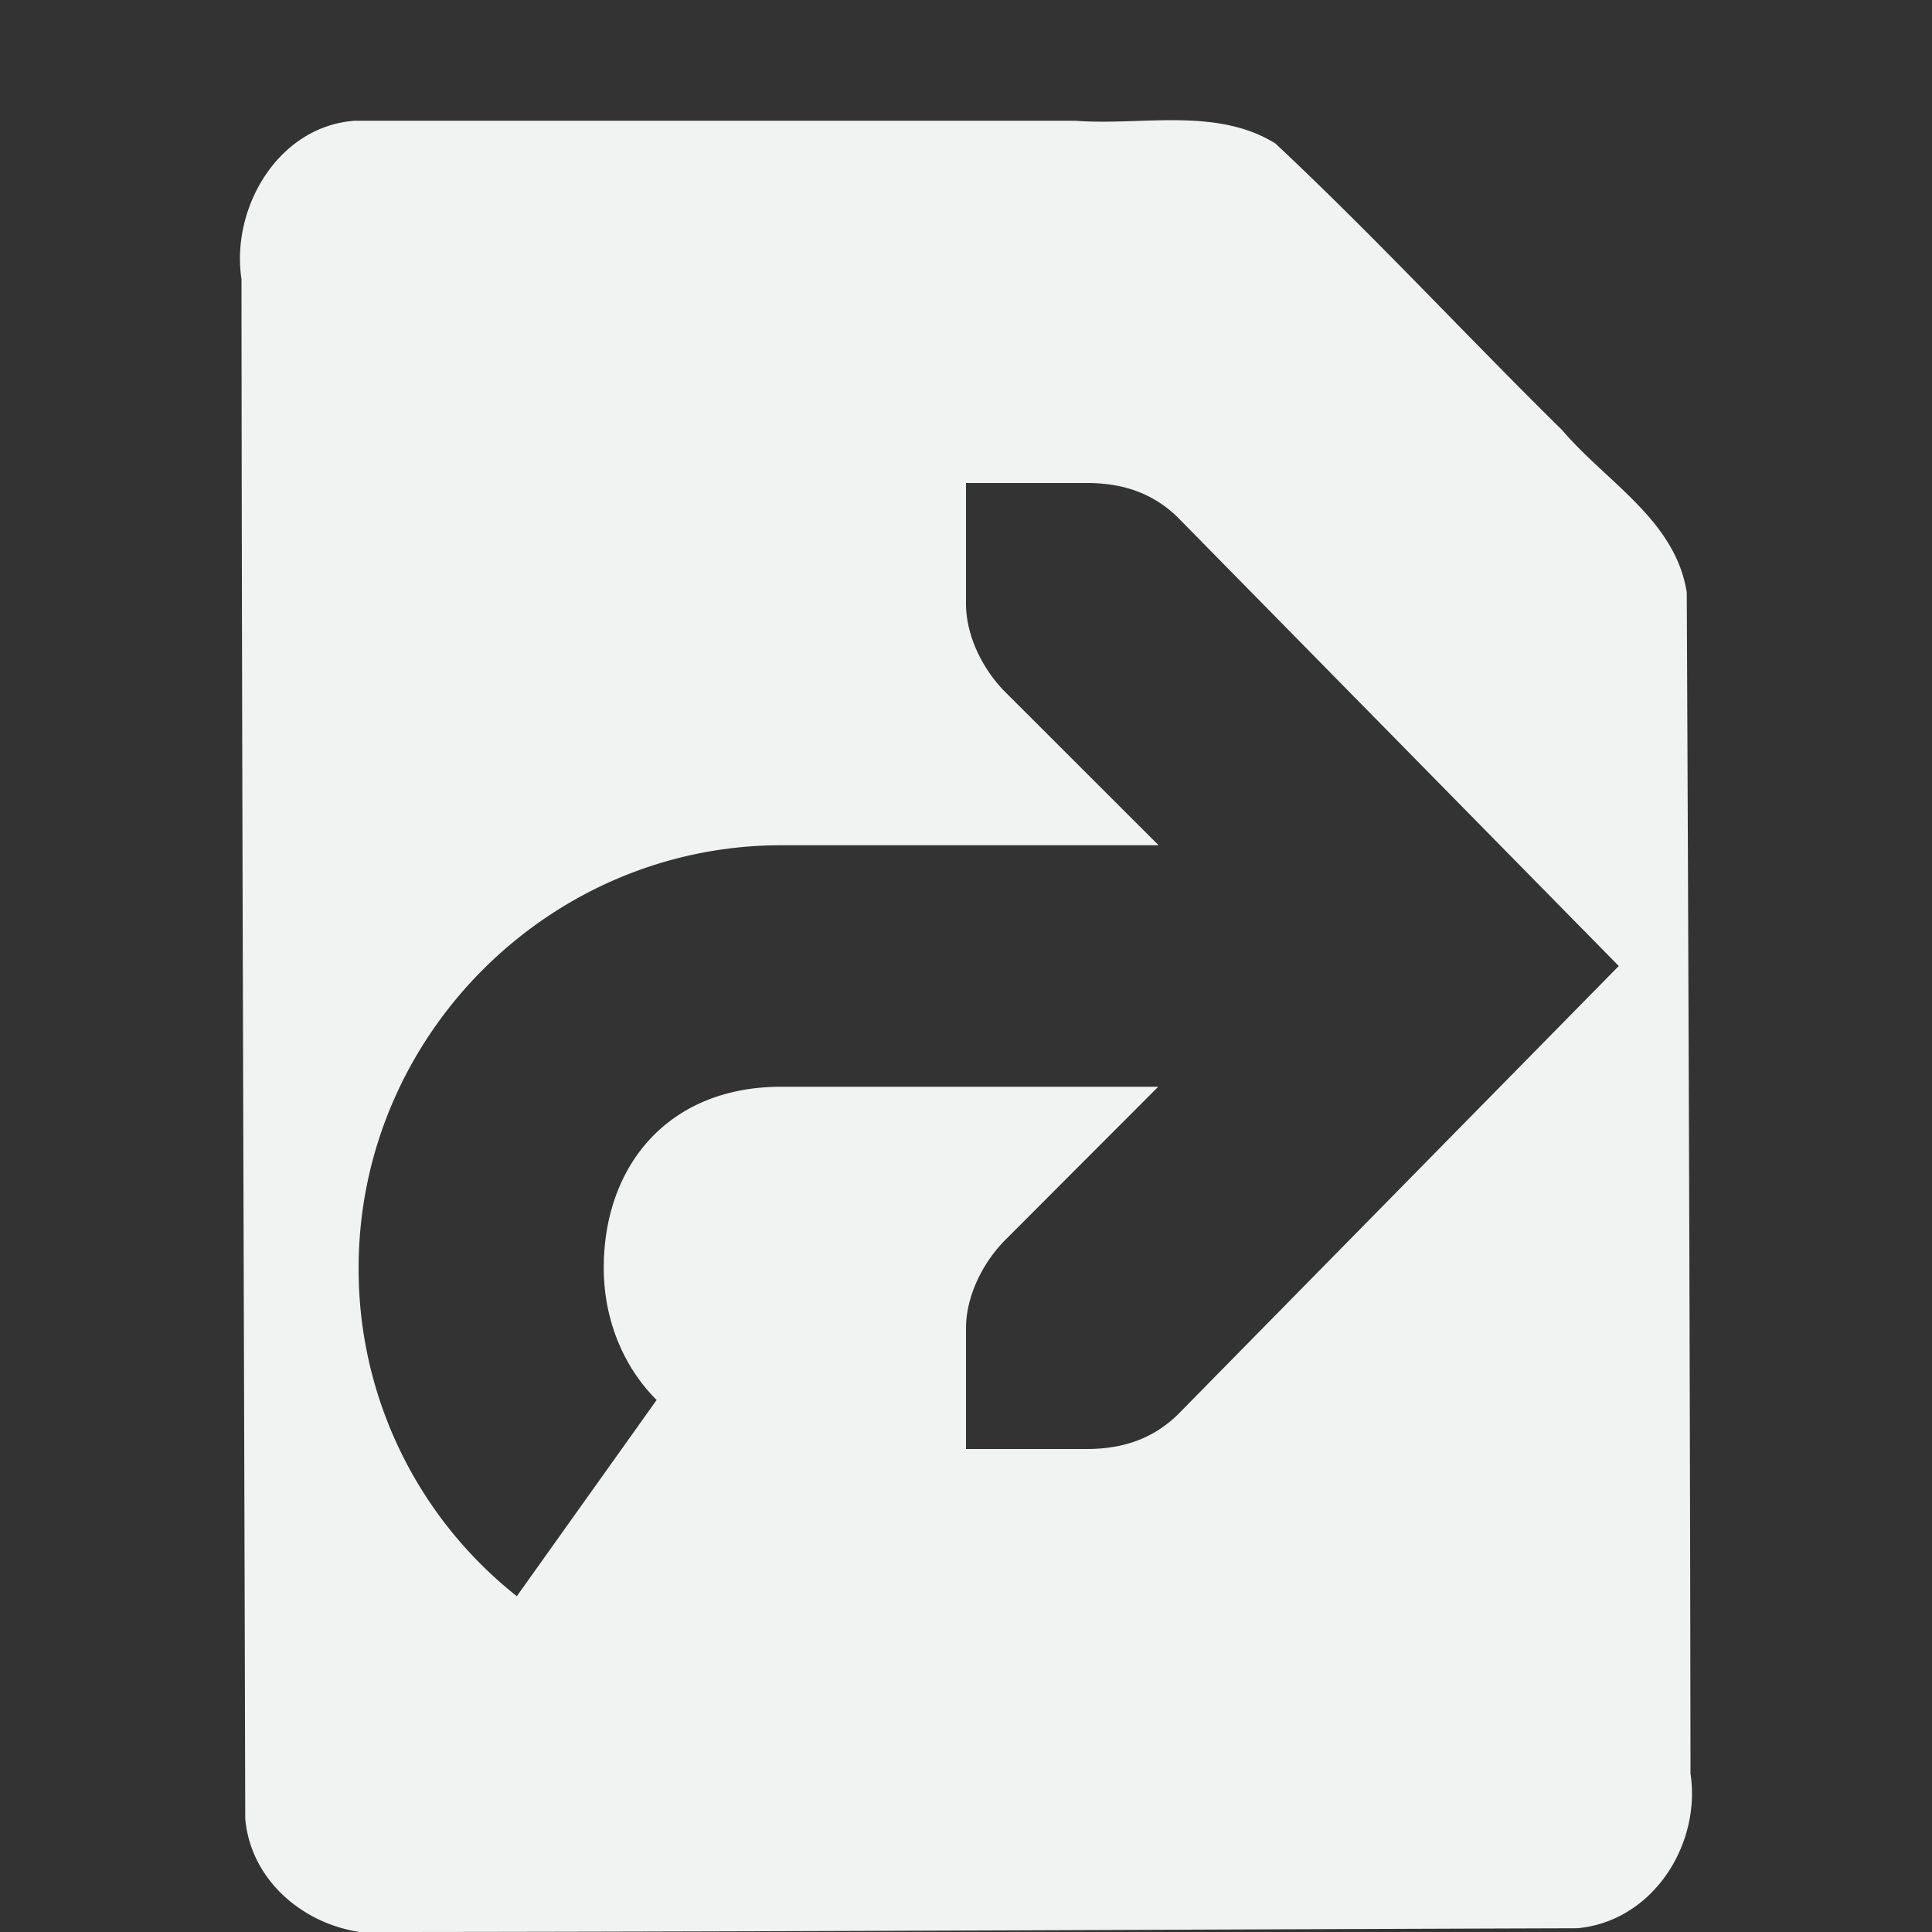 <!--Part of Monotone: https://github.com/sixsixfive/Monotone, released under cc-by-sa_v4-->
<svg xmlns="http://www.w3.org/2000/svg" viewBox="0 0 16 16" width="256" height="256">
    <rect x="0" y="0" width="16" height="16" fill="#333333" stroke="none"/>
    <path style="marker:none" d="M2.938 1c-.633.045-1.028.72-.938 1.313.003 4.25.021 8.5.031 12.75.057.624.693 1.026 1.281.937 3.253-.003 6.498-.021 9.75-.031.625-.057 1.027-.692.938-1.281-.004-3.256-.016-6.526-.031-9.782-.094-.598-.665-.913-1.031-1.343-.803-.79-1.555-1.606-2.376-2.375-.49-.304-1.11-.146-1.656-.188H2.937zM8 4h1c.31 0 .552.09.75.281L13.406 8 9.75 11.719c-.198.19-.44.281-.75.281H8v-1c0-.257.13-.528.313-.719L9.592 9H6.47C5.529 9 5 9.659 5 10.5c0 .43.165.823.438 1.094L4.28 13.219A3.452 3.452 0 0 1 2.97 10.5c0-1.92 1.578-3.5 3.5-3.5h3.125L8.313 5.719C8.13 5.529 8 5.257 8 5z" color="#f1f2f2" overflow="visible" fill="#f1f2f2" fill-rule="evenodd"/>
</svg>
